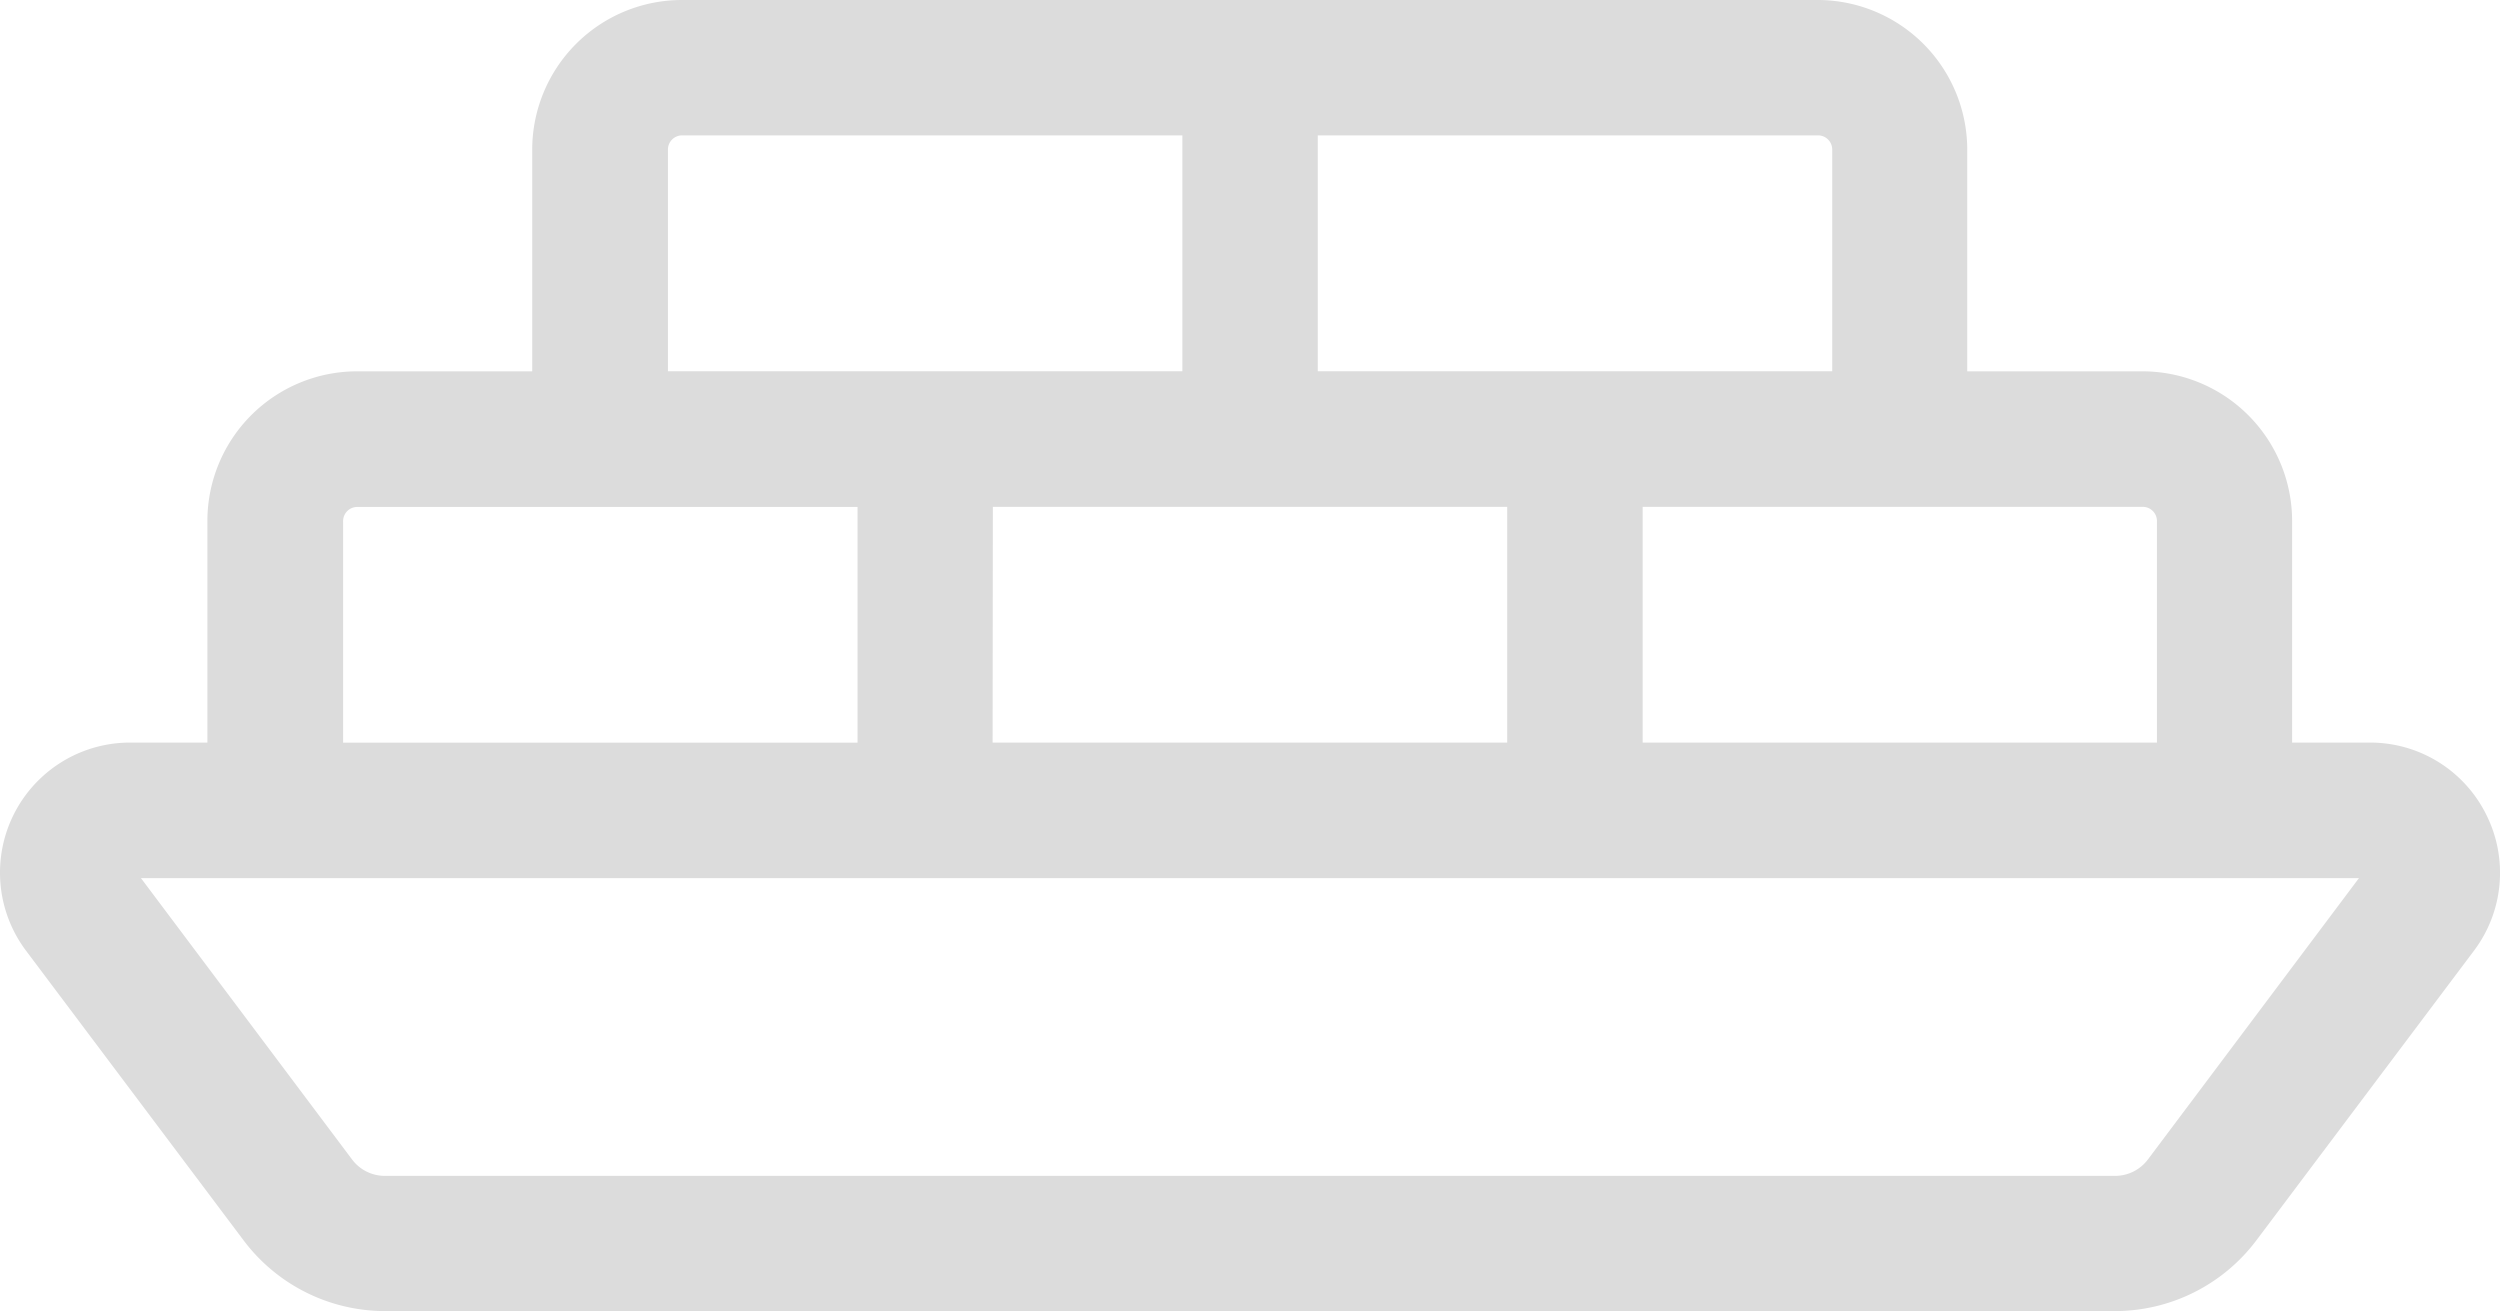 <svg xmlns="http://www.w3.org/2000/svg" width="50.473" height="26.473" viewBox="0 0 50.473 26.473"><path d="M50.194 16.444a2.614 2.614 0 00-2.354-1.452h-1.564v-4.475a3.023 3.023 0 00-3.021-3.02h-3.538V3.021A3.023 3.023 0 0036.696 0h-22.93a3.024 3.024 0 00-3.021 3.021v4.476H7.208a3.023 3.023 0 00-3.021 3.02v4.475H2.624a2.626 2.626 0 00-2.1 4.2l4.4 5.858a3.576 3.576 0 002.845 1.42h34.934a3.577 3.577 0 002.846-1.421l4.4-5.857a2.615 2.615 0 00.245-2.748zm-6.933-6.211a.286.286 0 01.286.284v4.475H33.164v-4.759h10.1zm-23.216 0h10.384v4.759H20.04zm6.56-7.5h10.1a.286.286 0 01.286.286v4.476H26.605zm-13.12.286a.287.287 0 01.286-.286h10.1v4.762H13.485zm-6.558 7.5a.286.286 0 01.286-.284h10.1v4.759H6.927zm36.435 12.893a.828.828 0 01-.659.328H7.769a.826.826 0 01-.658-.327l-4.265-5.684h44.779z" fill="#dcdcdc"/></svg>